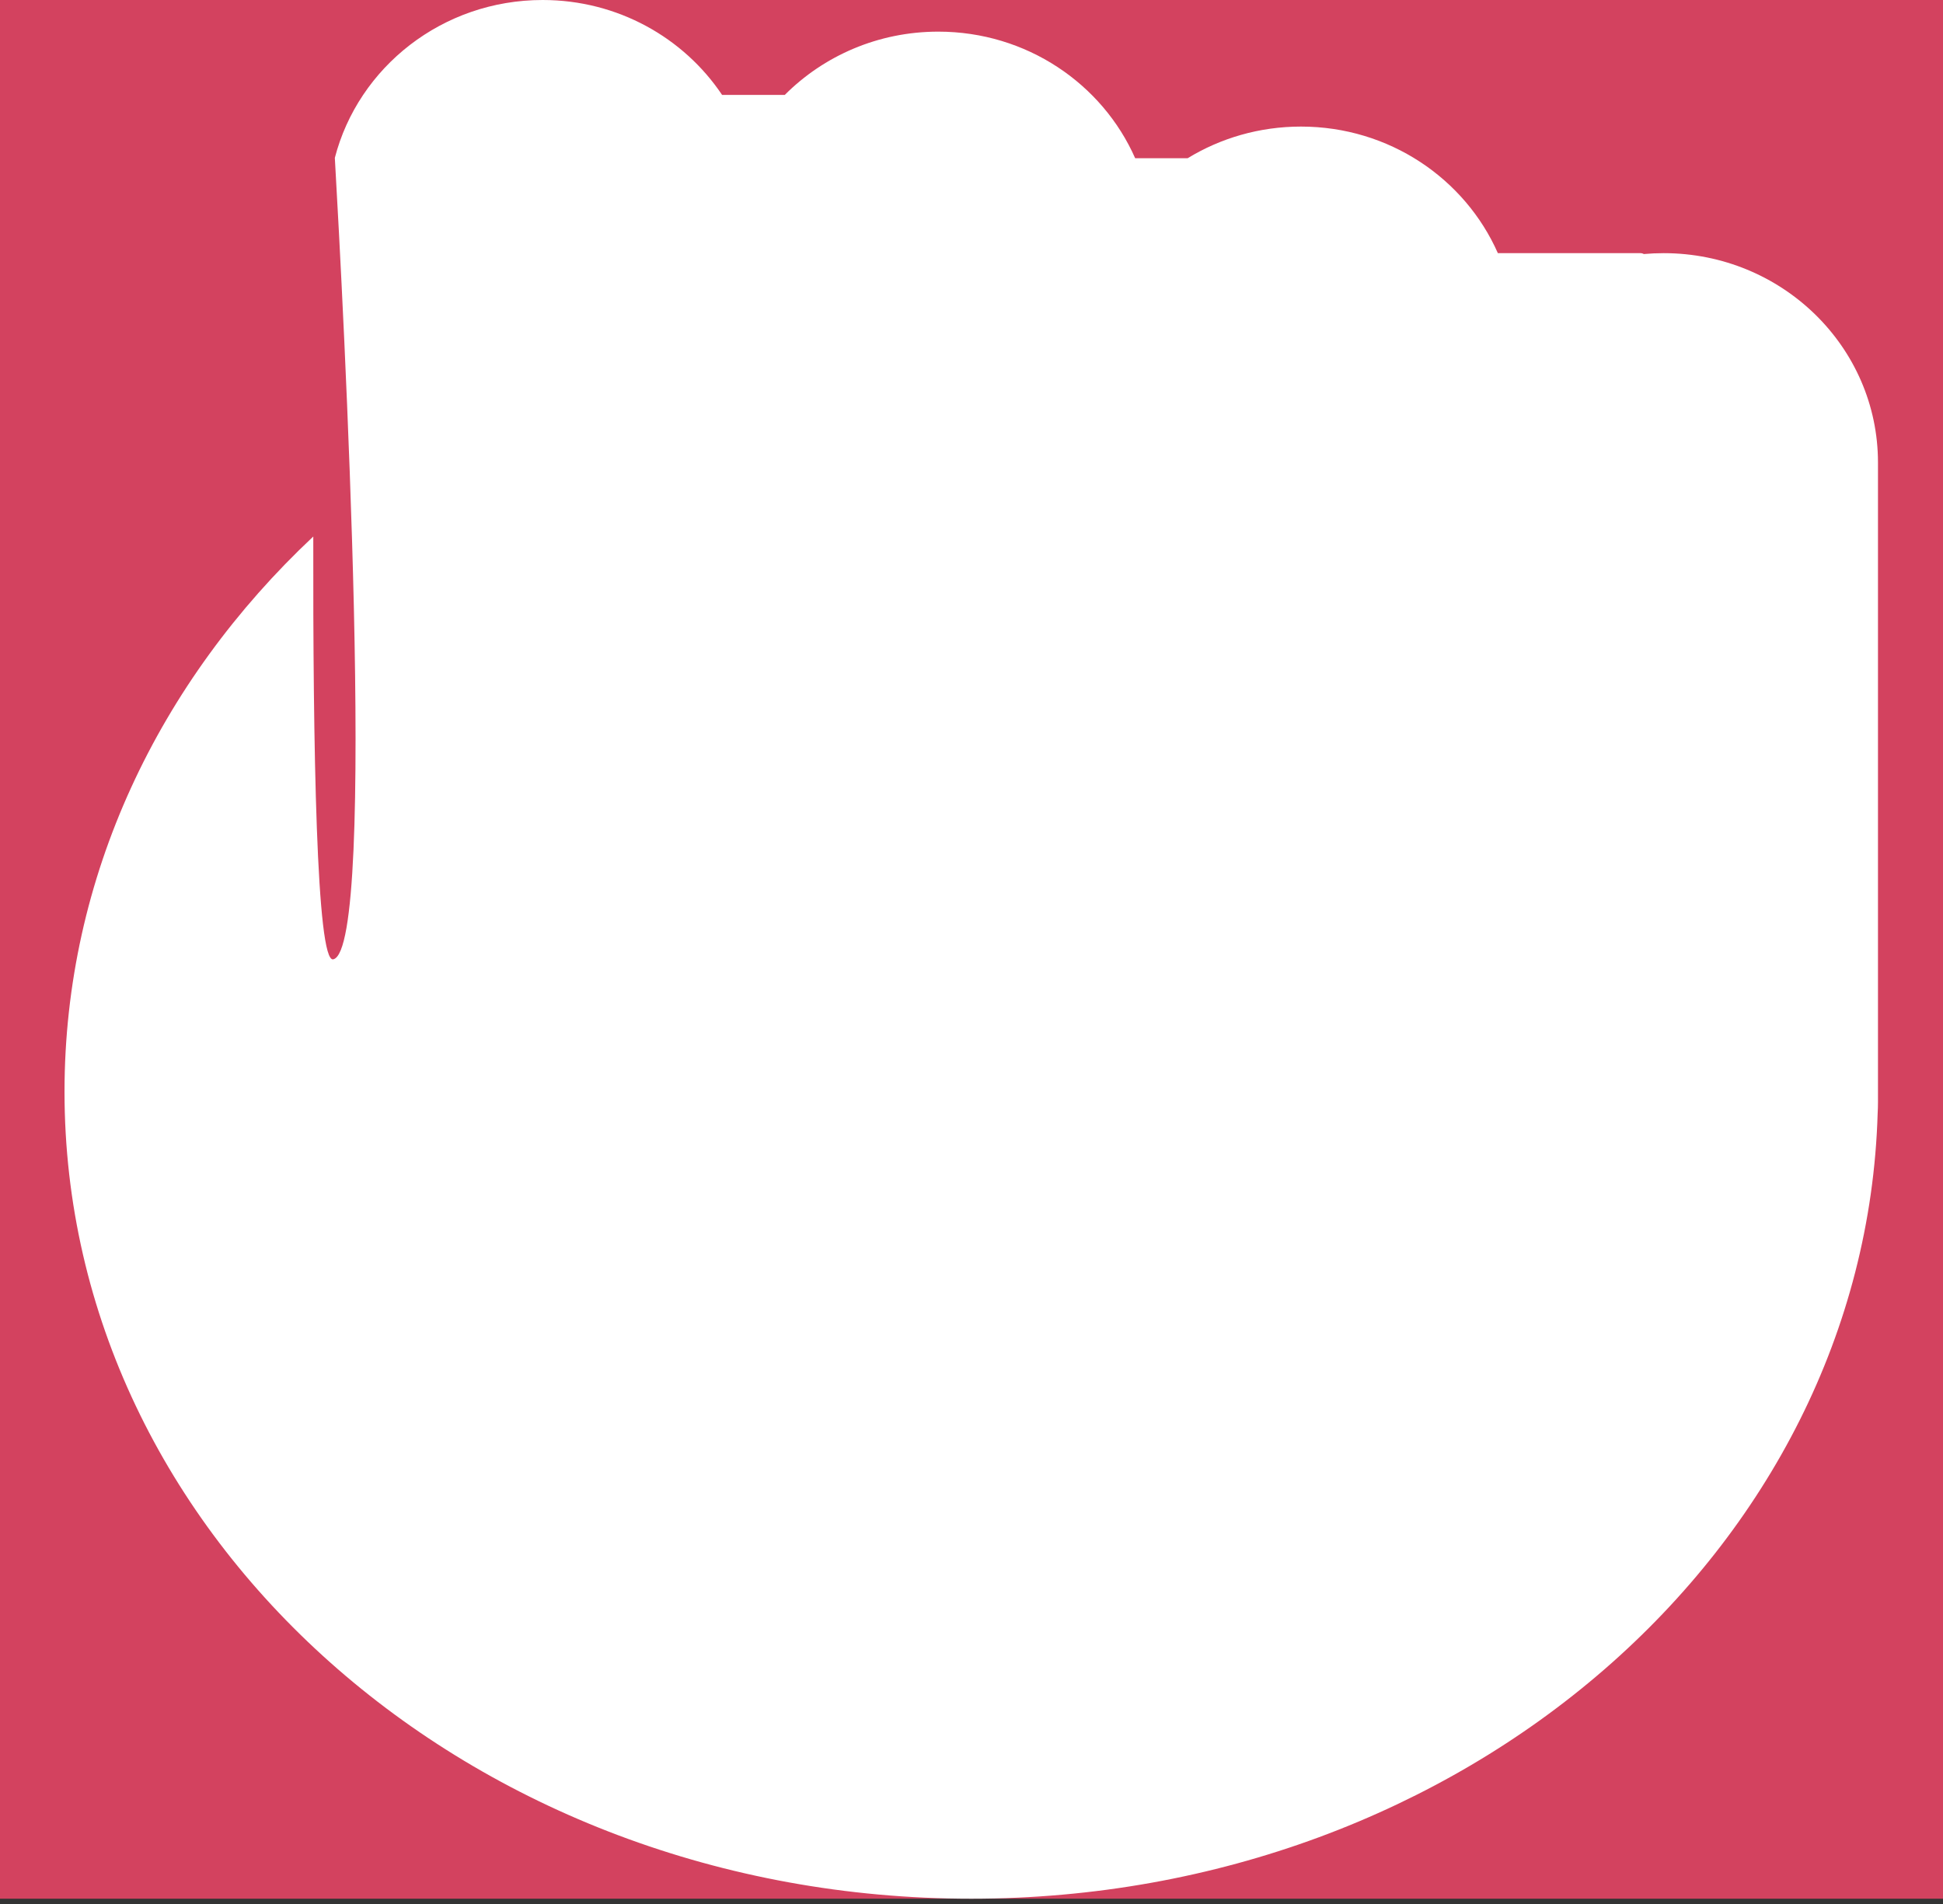 <svg width="300" height="294" viewBox="0 0 300 294" fill="none" xmlns="http://www.w3.org/2000/svg">
<rect x="0" y="0" width="300" height="294" fill="#333333" stroke="none"/>
<g clip-path="url(#clip0_415_512)">
<rect width="300" height="293.182" fill="#D3425F"/>
<path fill-rule="evenodd" clip-rule="evenodd" d="M51.699 24.374C55.33 10.365 68.316 0 83.779 0C95.378 0 105.583 5.832 111.492 14.659H121.167C127.178 8.63 135.577 4.886 144.87 4.886C158.496 4.886 170.198 12.934 175.271 24.432H183.372C188.447 21.335 194.445 19.545 200.87 19.545C214.496 19.545 226.198 27.594 231.271 39.091H253.299C253.487 39.091 253.664 39.141 253.815 39.227C254.821 39.137 255.84 39.091 256.87 39.091C275.146 39.091 289.961 53.569 289.961 71.43V168.4L289.961 168.58L289.961 168.759V170.156C289.961 170.747 289.944 171.337 289.911 171.923C287.92 239.193 226.025 293.182 149.961 293.182C72.641 293.182 9.961 237.395 9.961 168.58C9.961 135.362 24.565 105.181 48.371 82.844C48.312 115.227 48.871 148.706 51.452 148.132C58.36 146.593 52.962 46.29 51.699 24.374Z" fill="white"/>
</g>
<defs>
<clipPath id="clip0_415_512">
<rect width="300" height="293.182" fill="white"/>
</clipPath>
</defs>
</svg>

